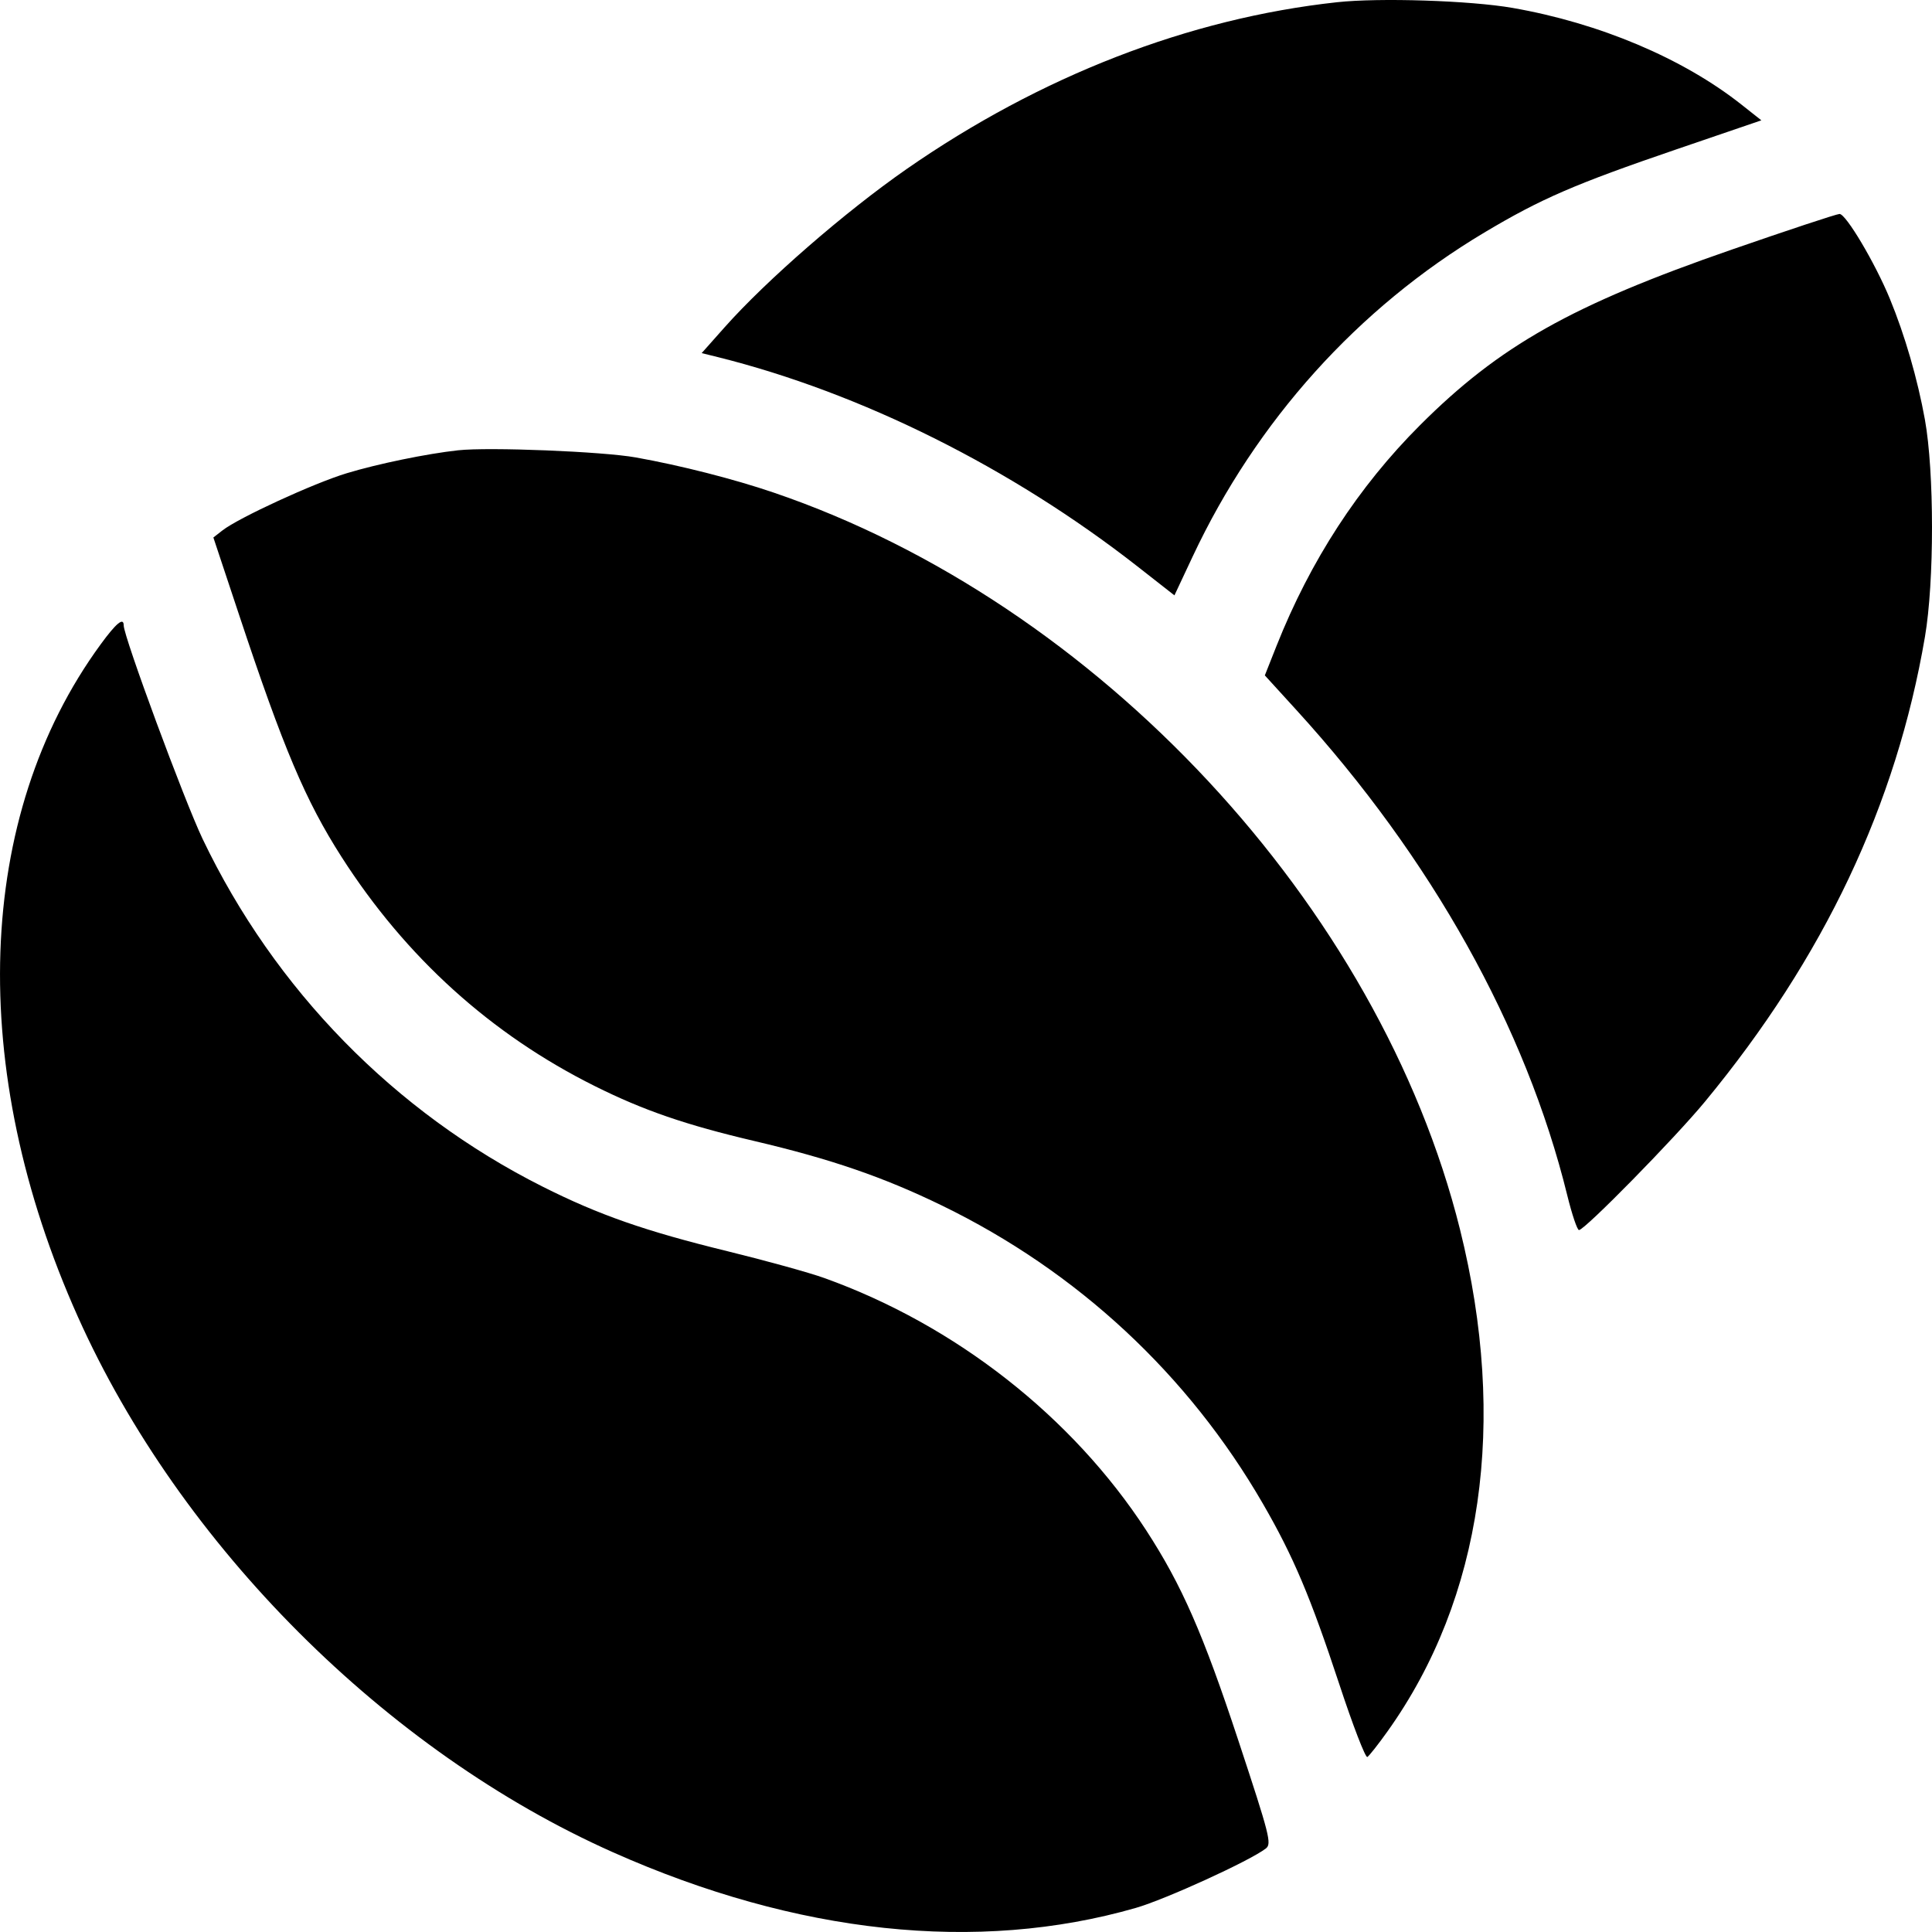 <svg width="43" height="43" viewBox="0 0 43 43" fill="none" xmlns="http://www.w3.org/2000/svg">
<path fill-rule="evenodd" clip-rule="evenodd" d="M29.754 0.05C26.463 0.409 23.16 1.69 20.176 3.764C18.807 4.716 17.06 6.235 16.127 7.285L15.617 7.859L15.977 7.948C19.167 8.744 22.511 10.412 25.318 12.608L26.139 13.251L26.544 12.388C27.961 9.369 30.223 6.855 33.034 5.177C34.301 4.421 35.045 4.099 37.317 3.322L39.202 2.678L38.757 2.326C37.454 1.297 35.599 0.514 33.665 0.176C32.721 0.012 30.7 -0.054 29.754 0.05ZM38.544 5.555C34.982 6.789 33.376 7.693 31.604 9.464C30.232 10.836 29.166 12.476 28.413 14.371L28.151 15.032L28.852 15.801C31.861 19.1 33.962 22.864 34.881 26.599C34.986 27.027 35.104 27.377 35.143 27.377C35.27 27.377 37.274 25.335 37.948 24.518C40.596 21.311 42.206 17.909 42.843 14.174C43.053 12.948 43.052 10.5 42.842 9.338C42.679 8.436 42.396 7.459 42.061 6.647C41.734 5.853 41.082 4.755 40.941 4.762C40.872 4.765 39.793 5.122 38.544 5.555ZM10.197 10.022C9.505 10.097 8.407 10.323 7.716 10.533C6.984 10.754 5.31 11.525 4.95 11.806L4.749 11.963L5.319 13.678C6.31 16.663 6.799 17.818 7.604 19.076C9.032 21.306 10.929 23.023 13.243 24.175C14.324 24.714 15.263 25.037 16.792 25.396C18.494 25.796 19.663 26.198 20.964 26.831C23.981 28.298 26.449 30.593 28.112 33.474C28.788 34.644 29.164 35.535 29.805 37.475C30.108 38.397 30.391 39.13 30.433 39.105C30.474 39.079 30.677 38.822 30.882 38.534C32.994 35.575 33.561 31.648 32.495 27.364C30.7 20.155 24.425 13.417 17.221 10.964C16.333 10.661 15.143 10.358 14.15 10.181C13.414 10.049 10.881 9.947 10.197 10.022ZM2.239 14.343C-0.556 18.166 -0.745 23.778 1.735 29.311C4.014 34.396 8.596 38.98 13.646 41.227C17.738 43.048 21.757 43.476 25.276 42.465C25.943 42.273 27.82 41.415 28.174 41.141C28.307 41.037 28.262 40.859 27.562 38.739C26.777 36.361 26.304 35.282 25.512 34.062C23.866 31.531 21.264 29.491 18.344 28.444C18.014 28.325 17.047 28.058 16.195 27.849C14.363 27.401 13.326 27.039 12.078 26.411C8.781 24.754 6.114 22.027 4.51 18.673C4.102 17.818 2.753 14.169 2.753 13.919C2.753 13.73 2.586 13.868 2.239 14.343Z" fill="black"/>
</svg>
